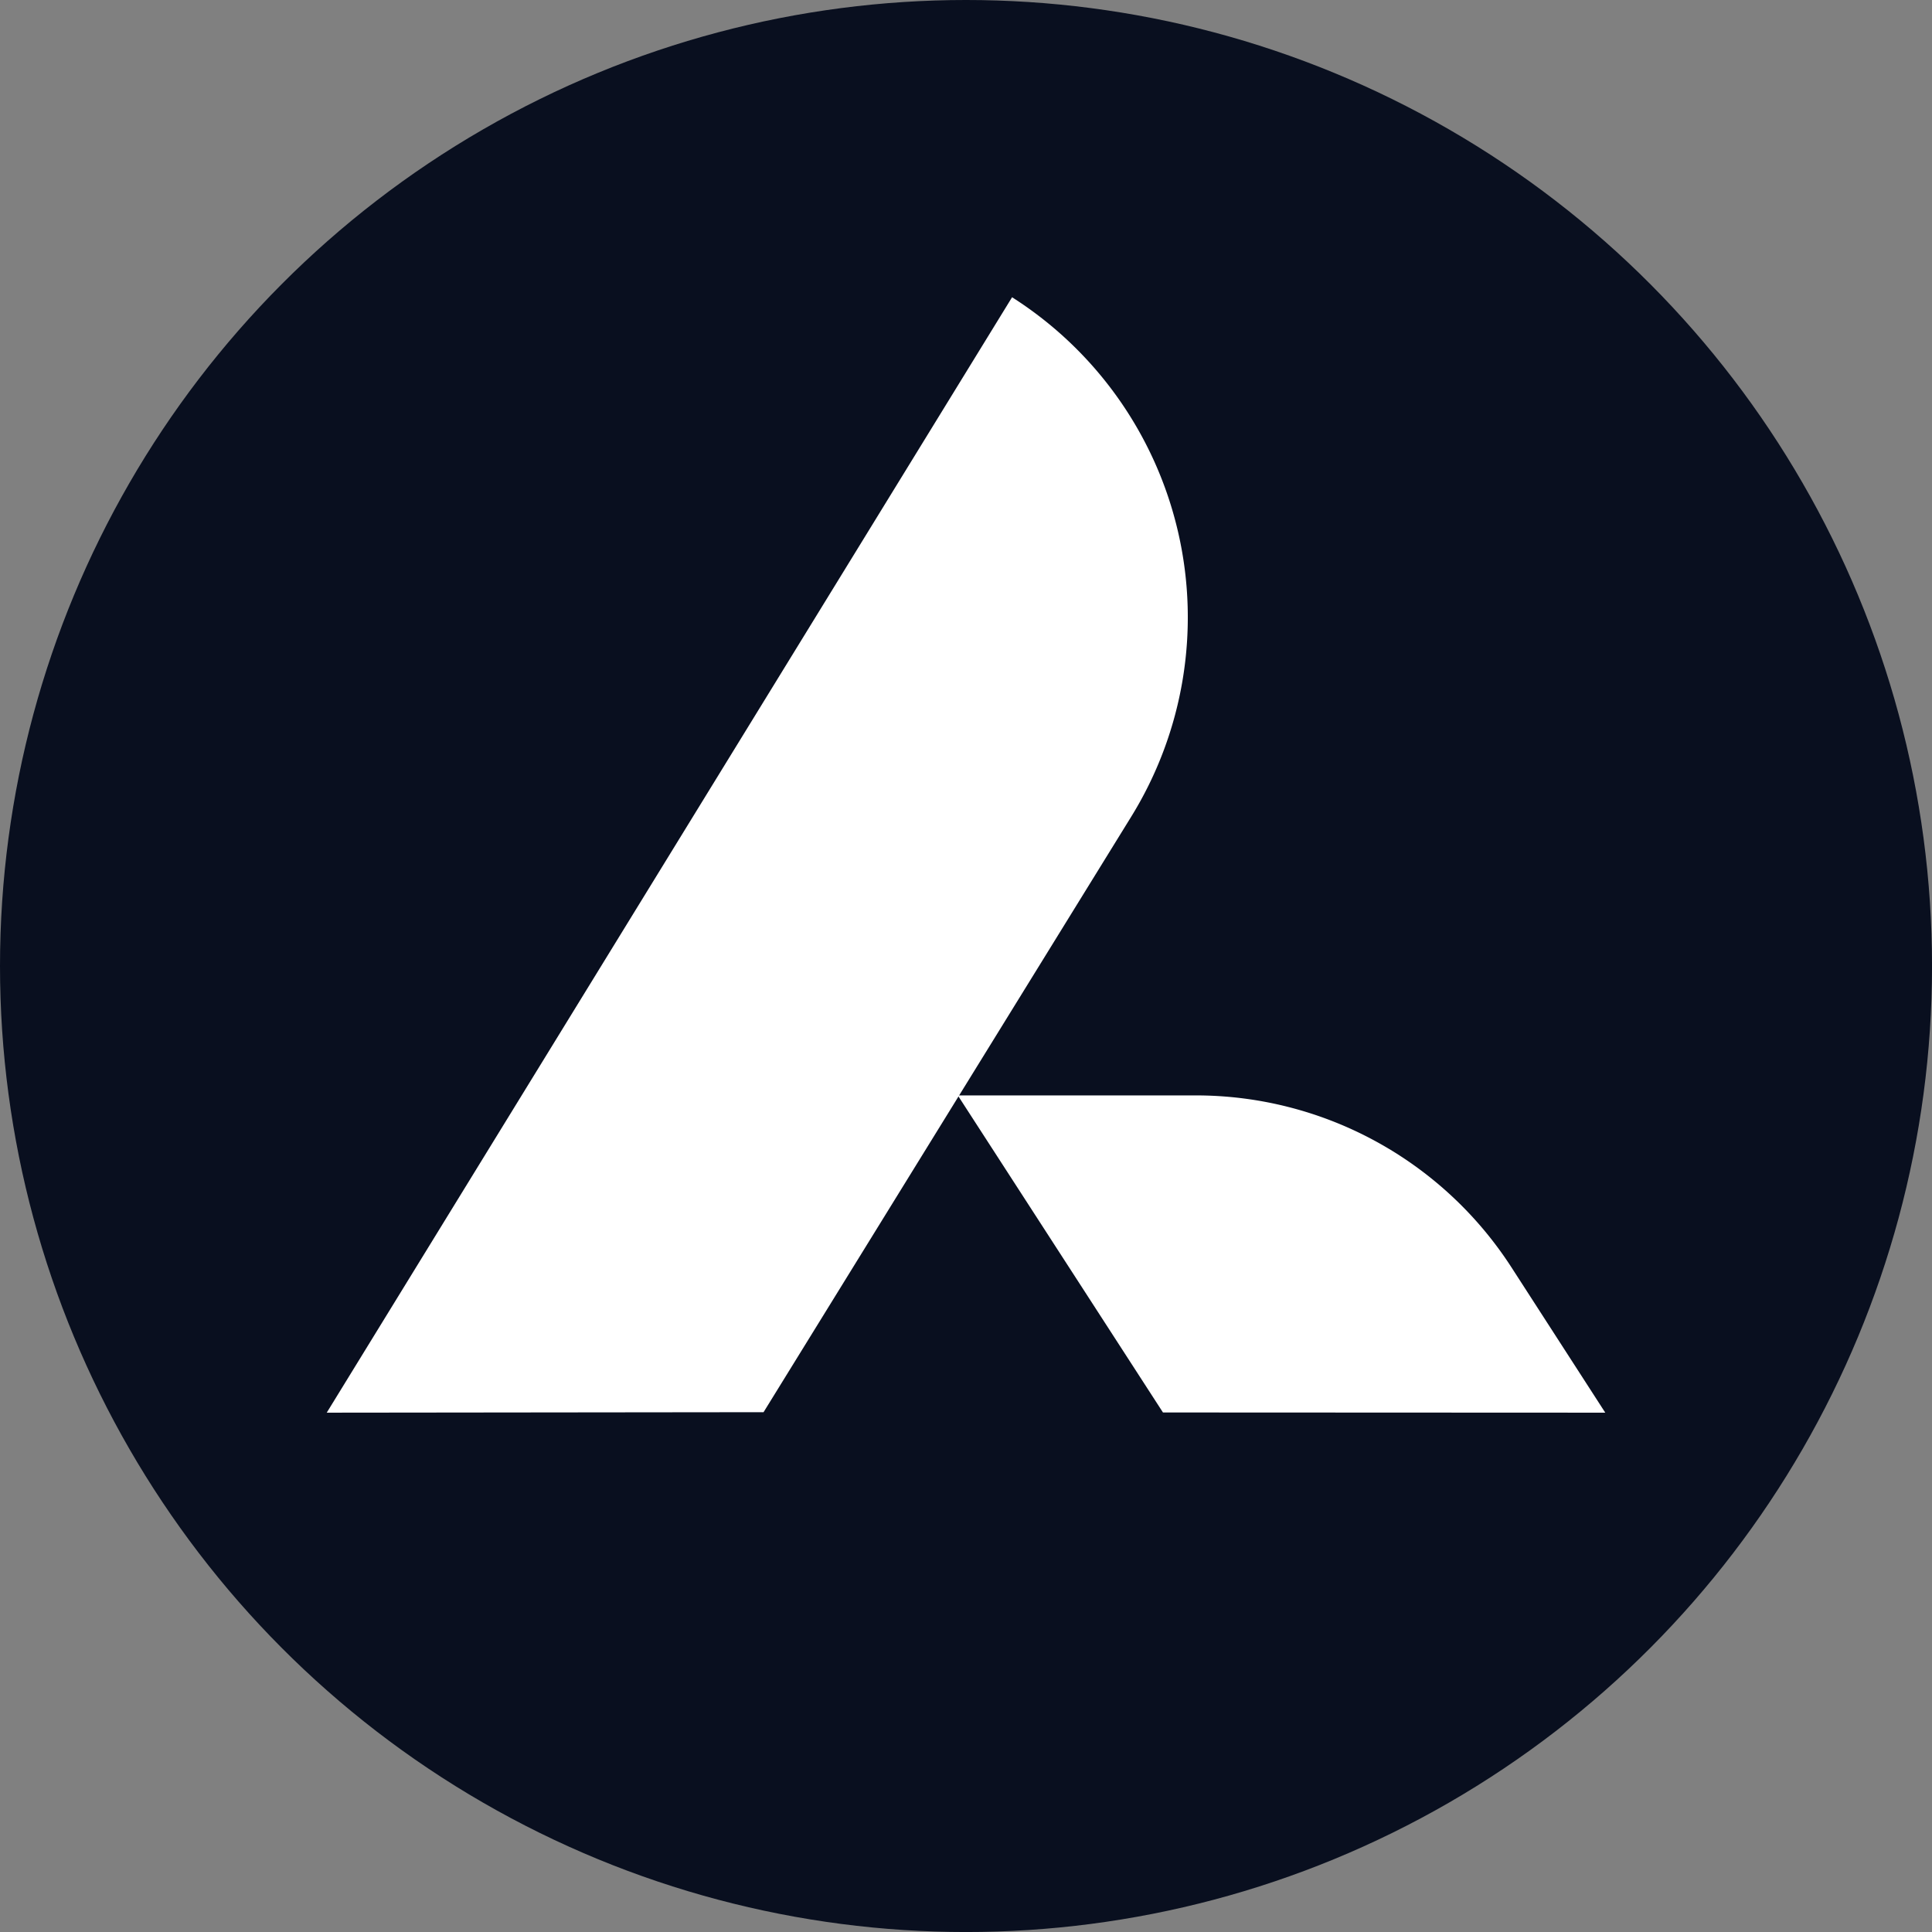 <svg xmlns="http://www.w3.org/2000/svg" viewBox="0 0 687.45 687.45"><rect x="0" y="0" width="687.45" height="687.45" fill="#808080" stroke="none"/><defs><style>.cls-1{fill:#090f1f;}.cls-2{fill:#fff;}</style></defs><g id="Calque_2" data-name="Calque 2"><g id="Calque_1-2" data-name="Calque 1"><g id="LOGO"><circle class="cls-1" cx="343.73" cy="343.73" r="343.73"/><path class="cls-2" d="M360.12,105.77h0L116.26,502.66l155.43-.17L402.5,290.62A135,135,0,0,0,360.12,105.77Z"/><path class="cls-2" d="M571.19,502.66l-157.38-.07-73-112.82h84.66a133.7,133.7,0,0,1,112.32,61.15Z"/></g></g></g></svg>